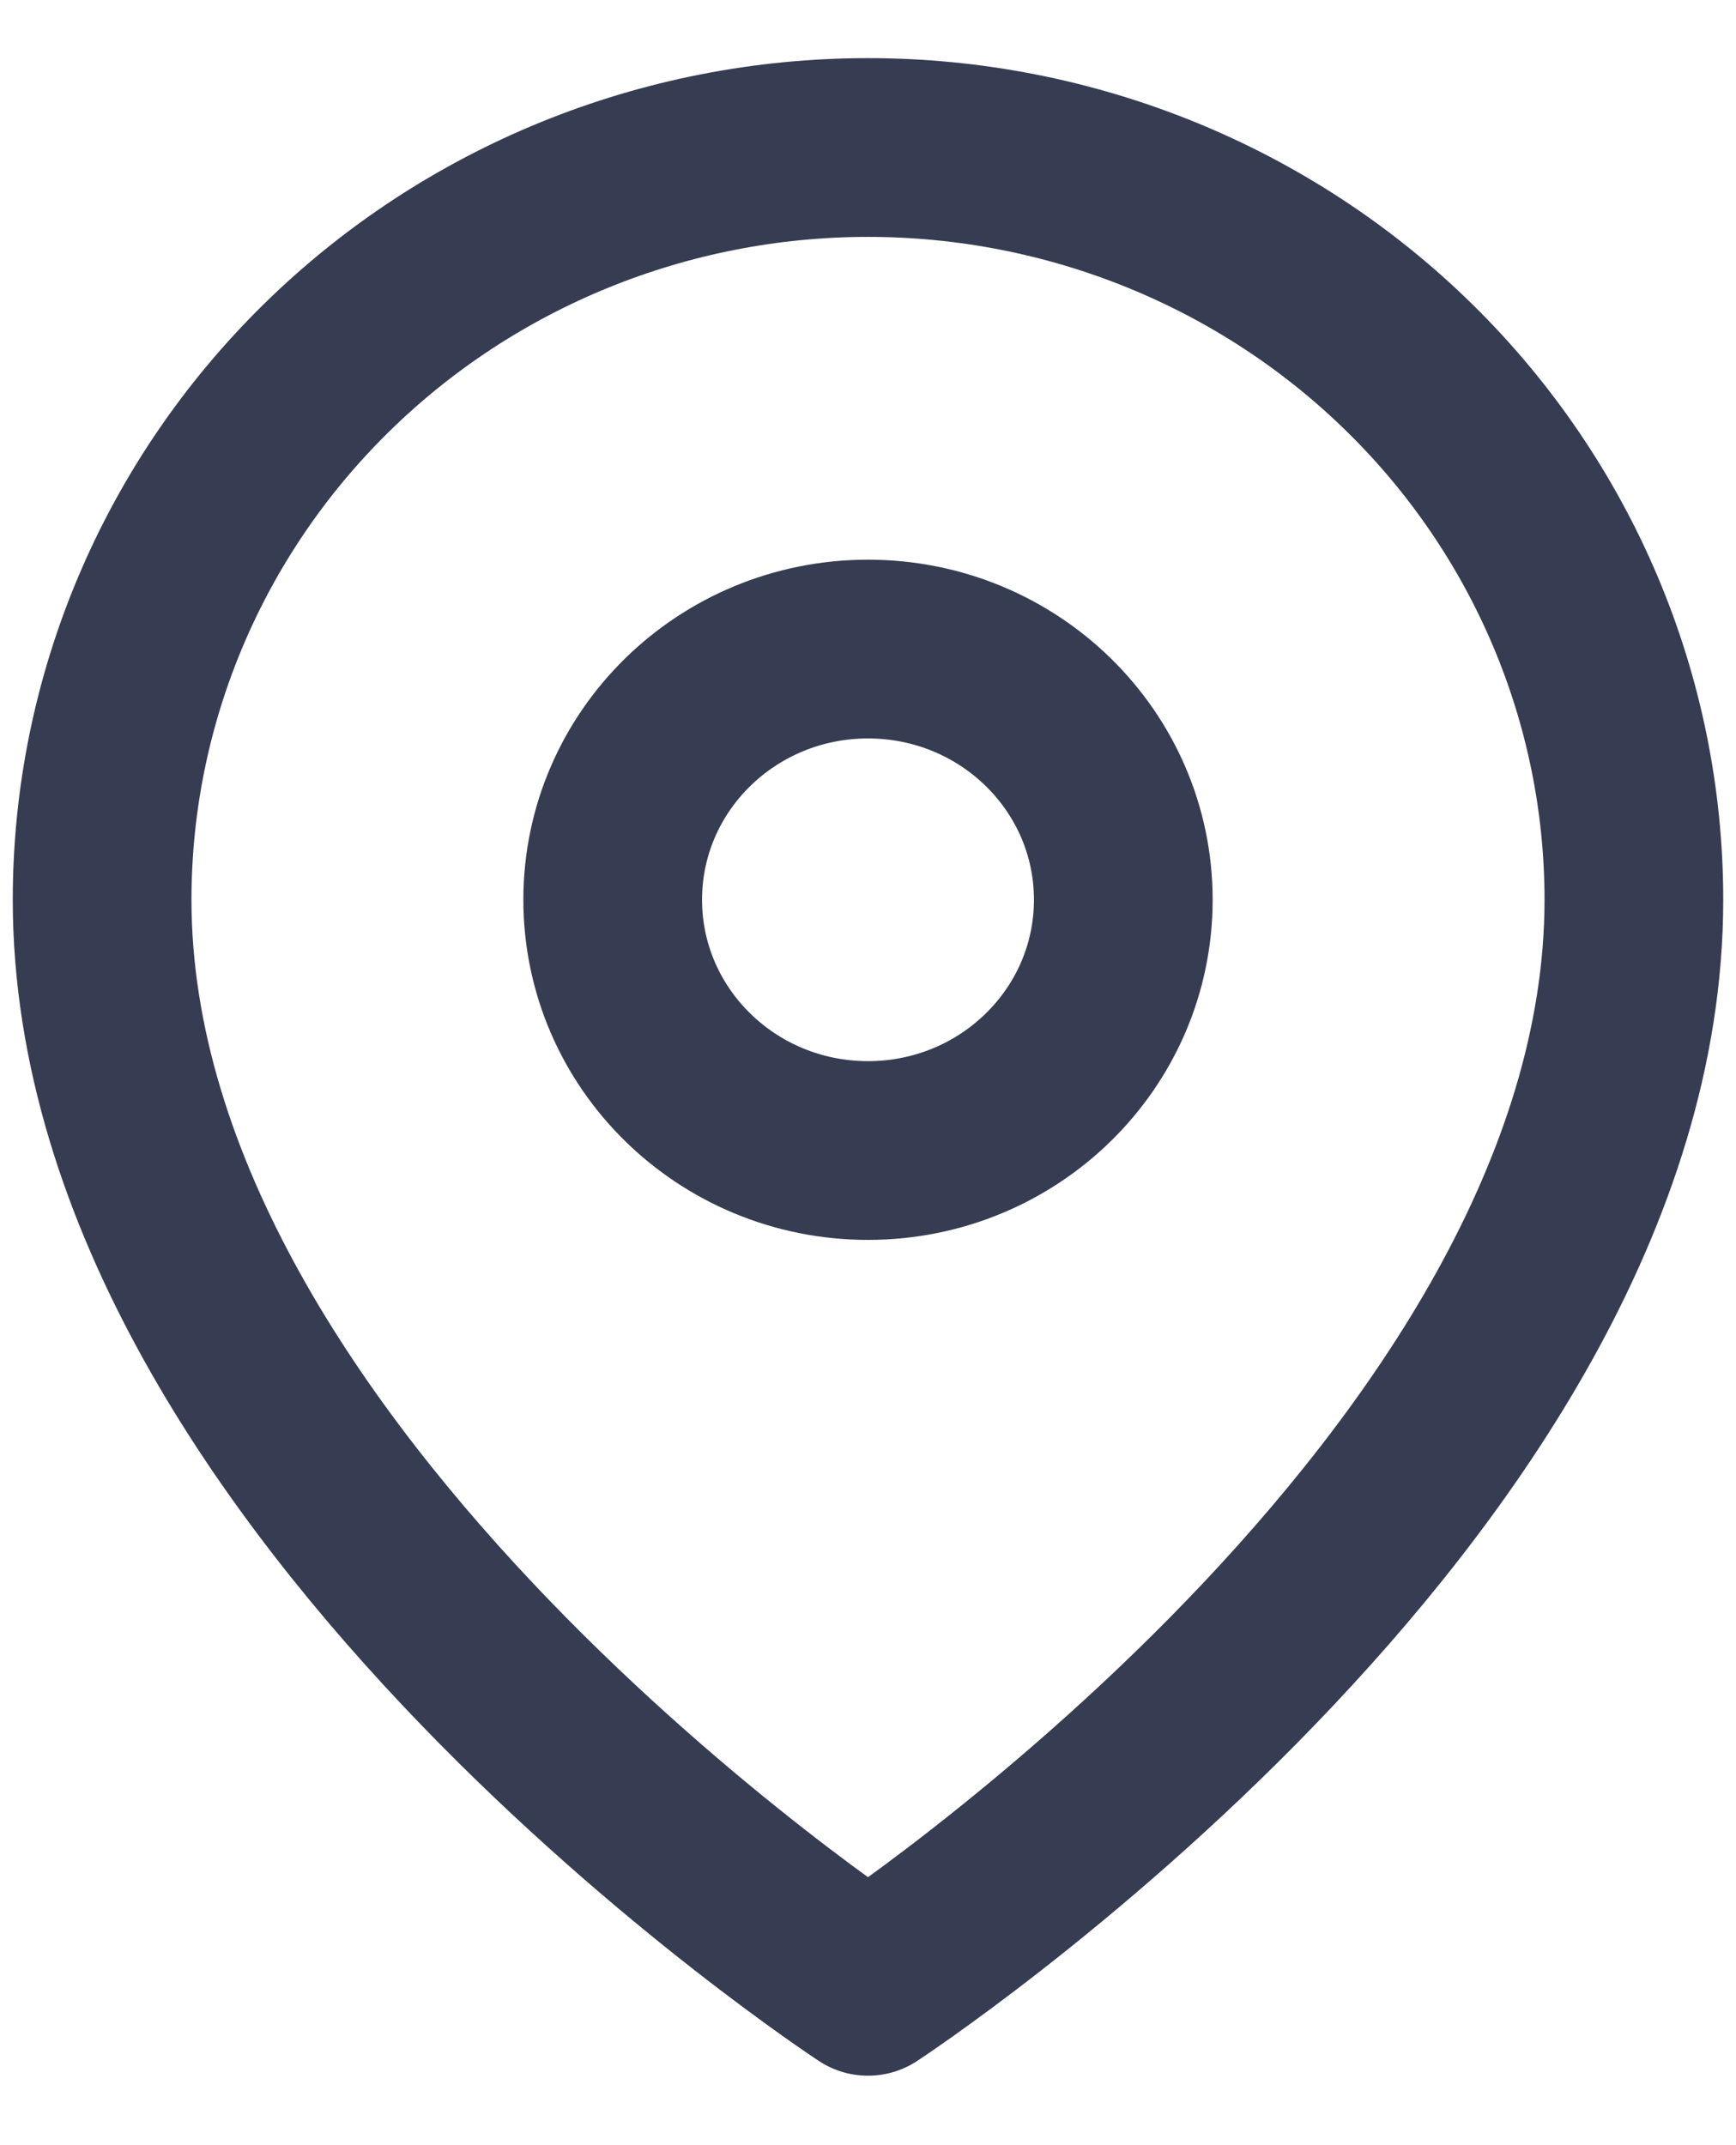 <svg width="17" height="21" viewBox="0 0 17 21" fill="none" xmlns="http://www.w3.org/2000/svg">
<path d="M16 8.808C16 14.535 8.5 19.445 8.5 19.445C8.5 19.445 1 14.535 1 8.808C1 6.855 1.79 4.982 3.197 3.601C4.603 2.22 6.511 1.444 8.5 1.444C10.489 1.444 12.397 2.22 13.803 3.601C15.21 4.982 16 6.855 16 8.808Z" stroke="#363D52" stroke-width="1.75" stroke-linecap="round" stroke-linejoin="round"/>
<path d="M8.5 11.263C9.881 11.263 11 10.164 11 8.808C11 7.452 9.881 6.354 8.5 6.354C7.119 6.354 6 7.452 6 8.808C6 10.164 7.119 11.263 8.5 11.263Z" stroke="#363D52" stroke-width="1.75" stroke-linecap="round" stroke-linejoin="round"/>
</svg>
